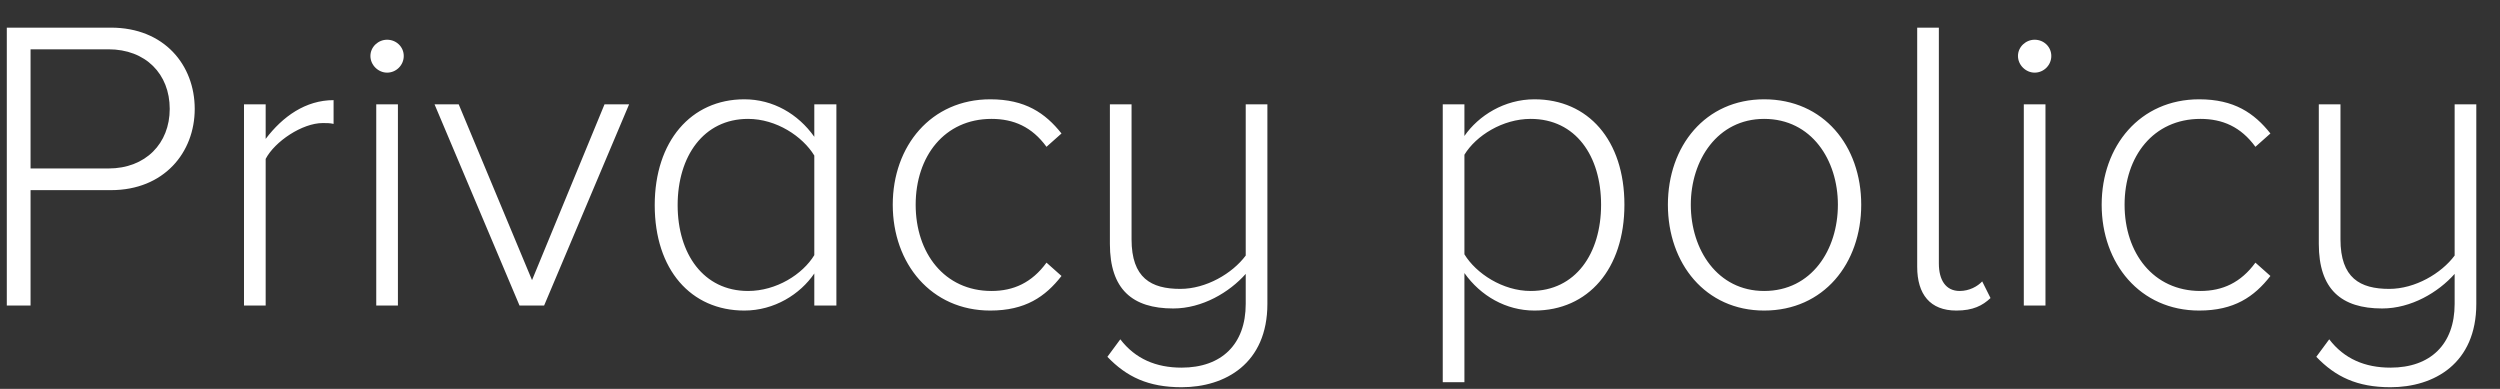 <svg width="90" height="14" viewBox="0 0 90 14" fill="none" xmlns="http://www.w3.org/2000/svg">
<rect x="0" y="0" width="90" height="14" fill="#333333" stroke="none"/>
<path d="M1.1 11V6.845H3.995C5.9 6.845 7.01 5.495 7.01 3.92C7.01 2.345 5.915 0.995 3.995 0.995H0.245V11H1.1ZM3.905 6.065H1.1V1.775H3.905C5.24 1.775 6.11 2.66 6.11 3.92C6.11 5.165 5.24 6.065 3.905 6.065ZM9.564 11V5.72C9.894 5.09 10.884 4.43 11.619 4.43C11.769 4.43 11.874 4.43 12.009 4.46V3.605C11.004 3.605 10.179 4.19 9.564 5V3.755H8.784V11H9.564ZM13.935 2.615C14.265 2.615 14.535 2.345 14.535 2.015C14.535 1.685 14.265 1.43 13.935 1.43C13.62 1.43 13.335 1.685 13.335 2.015C13.335 2.345 13.62 2.615 13.935 2.615ZM14.325 11V3.755H13.545V11H14.325ZM19.588 11L22.648 3.755H21.763L19.153 10.085L16.513 3.755H15.643L18.703 11H19.588ZM30.11 11V3.755H29.315V4.925C28.73 4.1 27.83 3.575 26.795 3.575C24.875 3.575 23.57 5.09 23.57 7.385C23.57 9.71 24.875 11.18 26.795 11.18C27.875 11.18 28.805 10.595 29.315 9.845V11H30.11ZM26.93 10.475C25.325 10.475 24.395 9.14 24.395 7.385C24.395 5.63 25.325 4.28 26.93 4.28C27.95 4.28 28.895 4.91 29.315 5.6V9.185C28.895 9.875 27.95 10.475 26.93 10.475ZM35.649 11.18C36.909 11.18 37.629 10.685 38.214 9.935L37.674 9.455C37.149 10.175 36.489 10.475 35.694 10.475C33.999 10.475 32.964 9.11 32.964 7.37C32.964 5.63 33.999 4.28 35.694 4.28C36.489 4.28 37.149 4.565 37.674 5.285L38.214 4.805C37.629 4.07 36.909 3.575 35.649 3.575C33.519 3.575 32.139 5.255 32.139 7.37C32.139 9.485 33.519 11.18 35.649 11.18ZM42.536 13.94C44.111 13.94 45.626 13.085 45.626 10.94V3.755H44.846V9.2C44.366 9.845 43.421 10.4 42.491 10.4C41.441 10.4 40.736 10.01 40.736 8.615V3.755H39.956V8.78C39.956 10.415 40.766 11.105 42.236 11.105C43.286 11.105 44.261 10.52 44.846 9.86V10.94C44.846 12.395 43.976 13.235 42.536 13.235C41.621 13.235 40.871 12.92 40.331 12.215L39.866 12.845C40.556 13.565 41.336 13.94 42.536 13.94ZM55.239 11.18C57.174 11.18 58.479 9.68 58.479 7.37C58.479 5.045 57.174 3.575 55.239 3.575C54.159 3.575 53.229 4.16 52.719 4.895V3.755H51.939V13.76H52.719V9.83C53.304 10.655 54.219 11.18 55.239 11.18ZM55.104 10.475C54.099 10.475 53.139 9.845 52.719 9.155V5.57C53.139 4.88 54.099 4.28 55.104 4.28C56.724 4.28 57.639 5.615 57.639 7.37C57.639 9.125 56.724 10.475 55.104 10.475ZM63.509 11.18C65.654 11.18 67.004 9.485 67.004 7.37C67.004 5.255 65.654 3.575 63.509 3.575C61.394 3.575 60.044 5.255 60.044 7.37C60.044 9.485 61.394 11.18 63.509 11.18ZM63.509 10.475C61.829 10.475 60.869 8.99 60.869 7.37C60.869 5.765 61.829 4.28 63.509 4.28C65.219 4.28 66.164 5.765 66.164 7.37C66.164 8.99 65.219 10.475 63.509 10.475ZM70.429 11.18C71.029 11.18 71.374 11 71.659 10.73L71.359 10.13C71.194 10.31 70.894 10.475 70.549 10.475C70.039 10.475 69.799 10.07 69.799 9.485V0.995H69.019V9.605C69.019 10.595 69.484 11.18 70.429 11.18ZM73.247 2.615C73.577 2.615 73.847 2.345 73.847 2.015C73.847 1.685 73.577 1.43 73.247 1.43C72.932 1.43 72.647 1.685 72.647 2.015C72.647 2.345 72.932 2.615 73.247 2.615ZM73.637 11V3.755H72.857V11H73.637ZM79.17 11.18C80.43 11.18 81.15 10.685 81.735 9.935L81.195 9.455C80.67 10.175 80.01 10.475 79.215 10.475C77.52 10.475 76.485 9.11 76.485 7.37C76.485 5.63 77.52 4.28 79.215 4.28C80.01 4.28 80.67 4.565 81.195 5.285L81.735 4.805C81.15 4.07 80.43 3.575 79.17 3.575C77.04 3.575 75.66 5.255 75.66 7.37C75.66 9.485 77.04 11.18 79.17 11.18ZM86.057 13.94C87.632 13.94 89.147 13.085 89.147 10.94V3.755H88.367V9.2C87.887 9.845 86.942 10.4 86.012 10.4C84.962 10.4 84.257 10.01 84.257 8.615V3.755H83.477V8.78C83.477 10.415 84.287 11.105 85.757 11.105C86.807 11.105 87.782 10.52 88.367 9.86V10.94C88.367 12.395 87.497 13.235 86.057 13.235C85.142 13.235 84.392 12.92 83.852 12.215L83.387 12.845C84.077 13.565 84.857 13.94 86.057 13.94Z" fill="white"/>
</svg>

